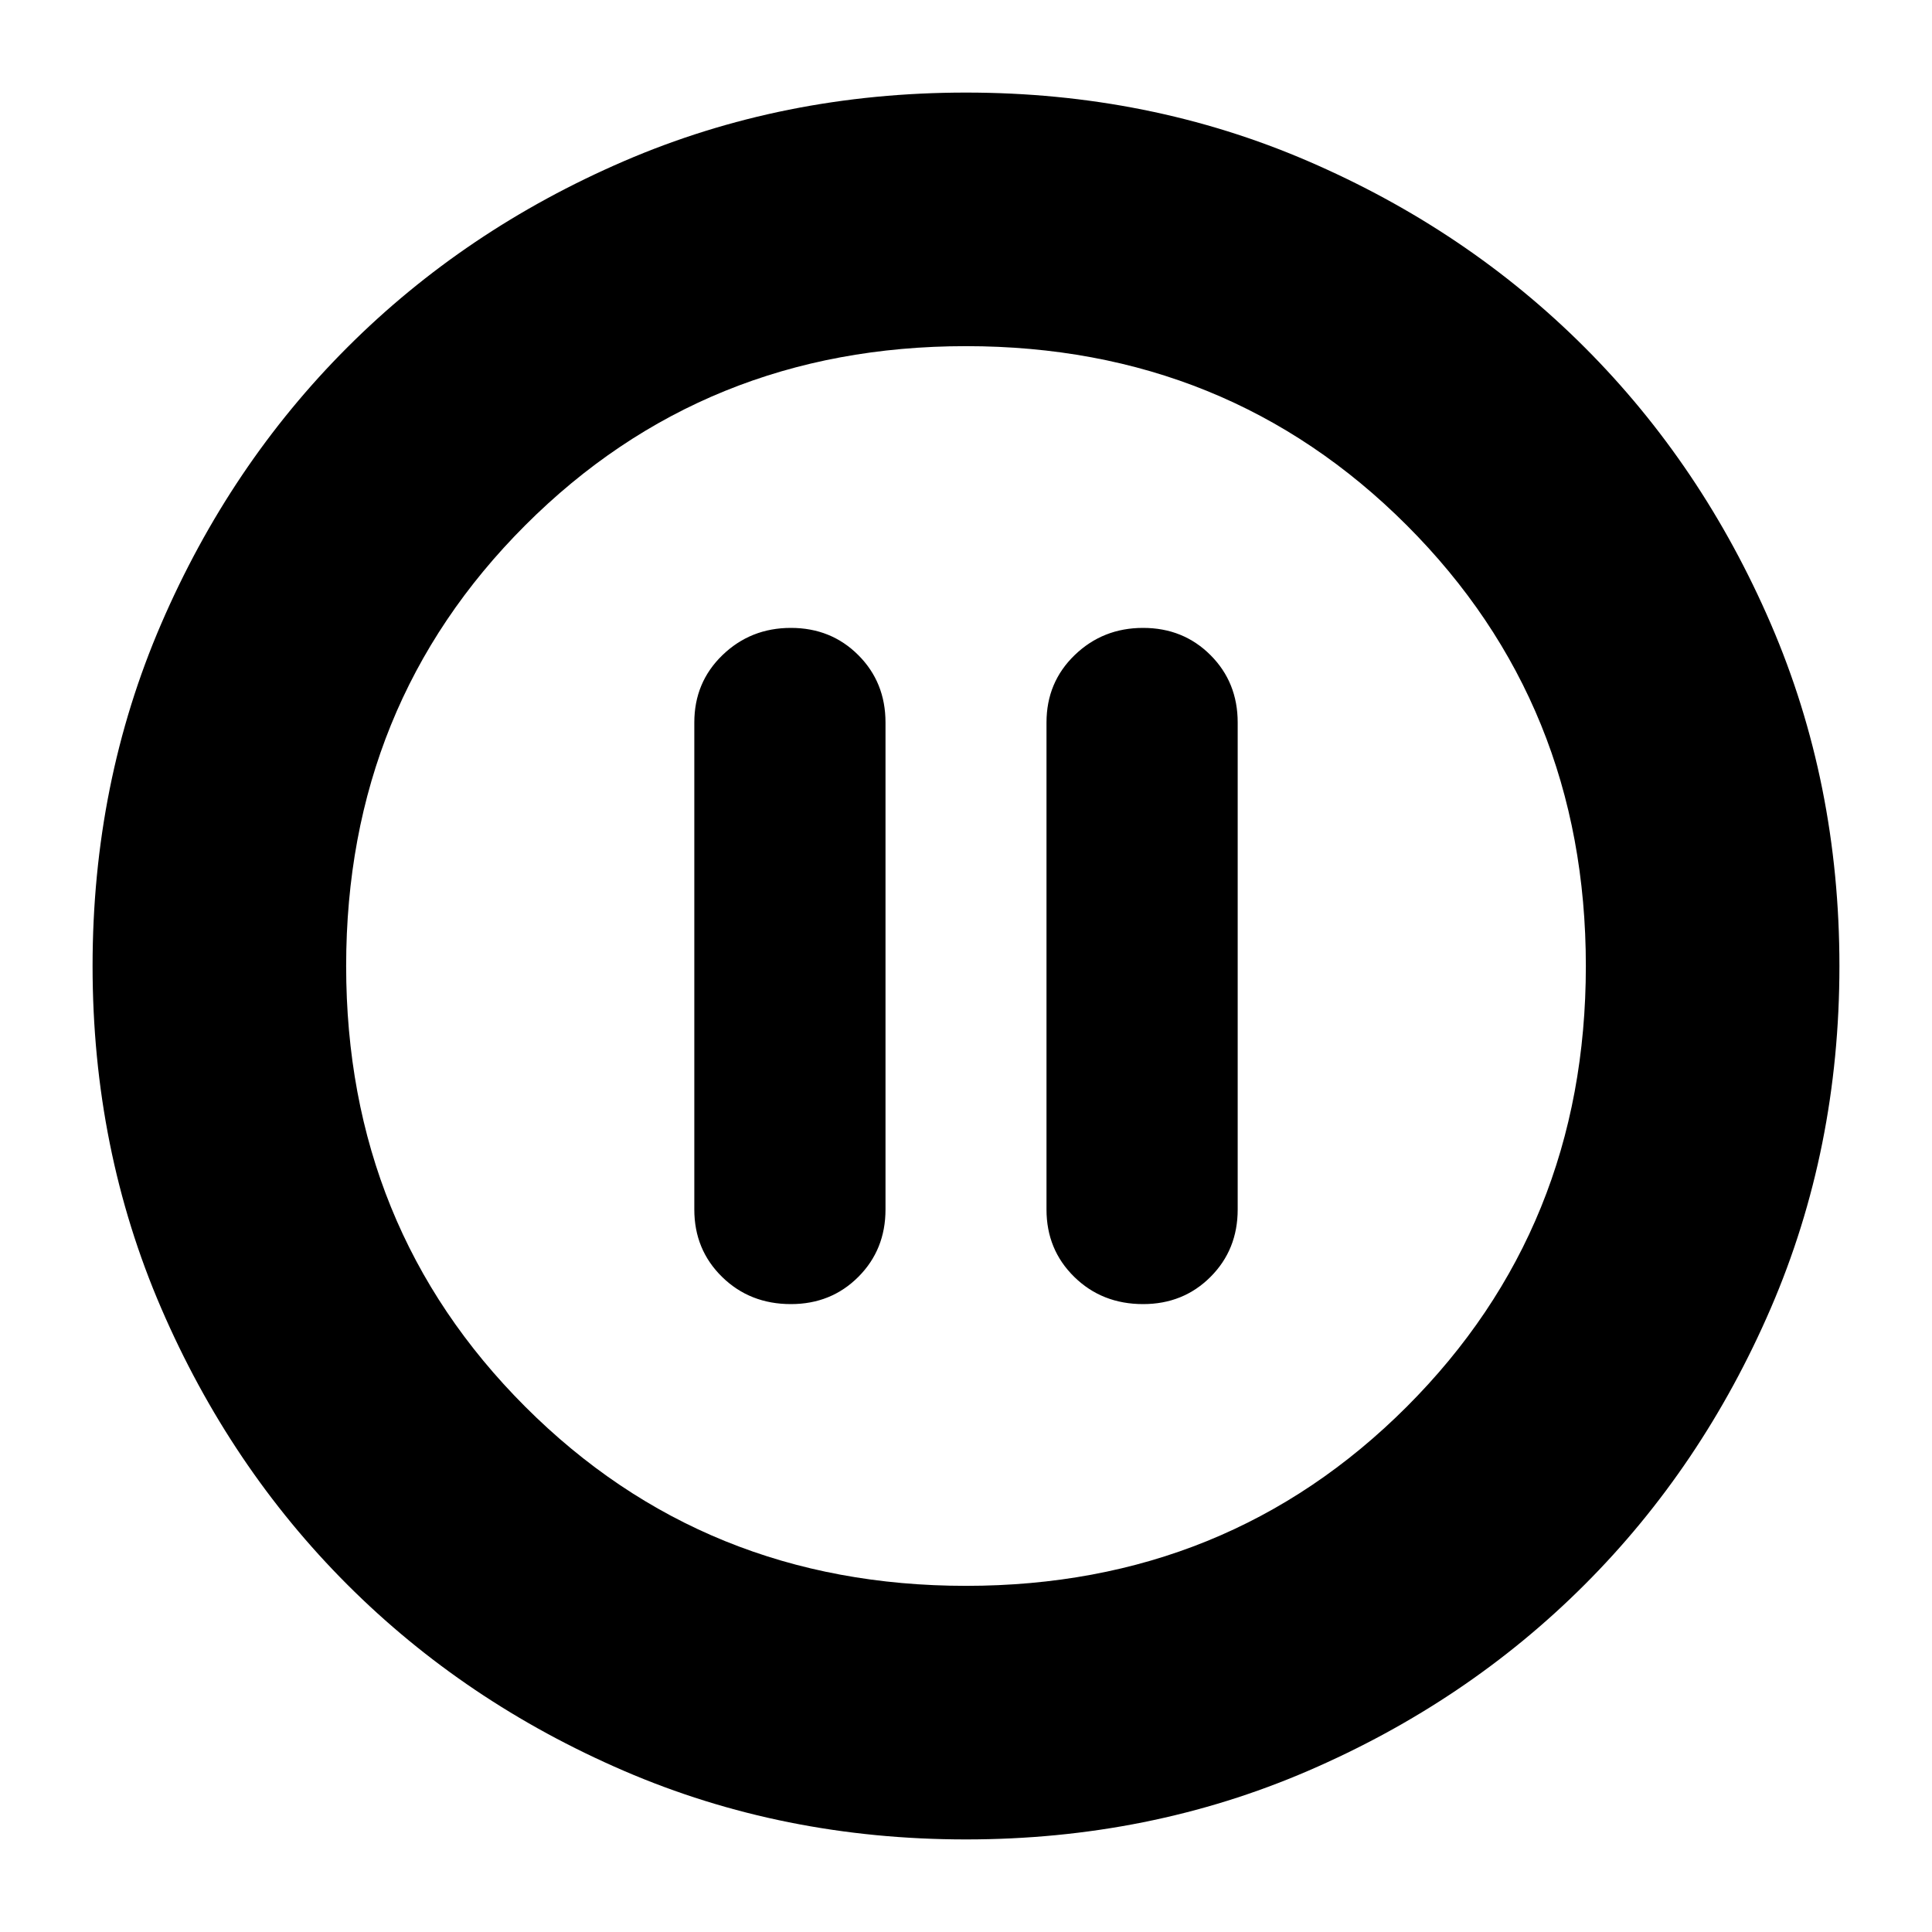 <svg xmlns="http://www.w3.org/2000/svg" height="24" viewBox="0 -960 960 960" width="24"><path d="M393-312q19.975 0 33.487-13.513Q440-339.025 440-359v-242q0-19.975-13.518-33.487Q412.965-648 392.982-648 373-648 359-634.487 345-620.975 345-601v242q0 19.975 13.8 33.487Q372.6-312 393-312Zm175 0q19.975 0 33.487-13.513Q615-339.025 615-359v-242q0-19.975-13.518-33.487Q587.965-648 567.982-648 548-648 534-634.487 520-620.975 520-601v242q0 19.975 13.8 33.487Q547.6-312 568-312ZM480-46q-91 0-169.987-34.084-78.988-34.083-137.417-92.512T80.084-310.013Q46-389 46-480t34.084-169.987q34.083-78.988 92.512-137.417t137.417-92.512Q389-914 480-914t169.987 34.084q78.988 34.083 137.417 92.512t92.512 137.417Q914-571 914-480t-34.084 169.987q-34.083 78.988-92.512 137.417T649.987-80.084Q571-46 480-46Zm0-126q130 0 219-89t89-219q0-130-89-219t-219-89q-130 0-219 89t-89 219q0 130 89 219t219 89Zm0-308Z"/></svg>